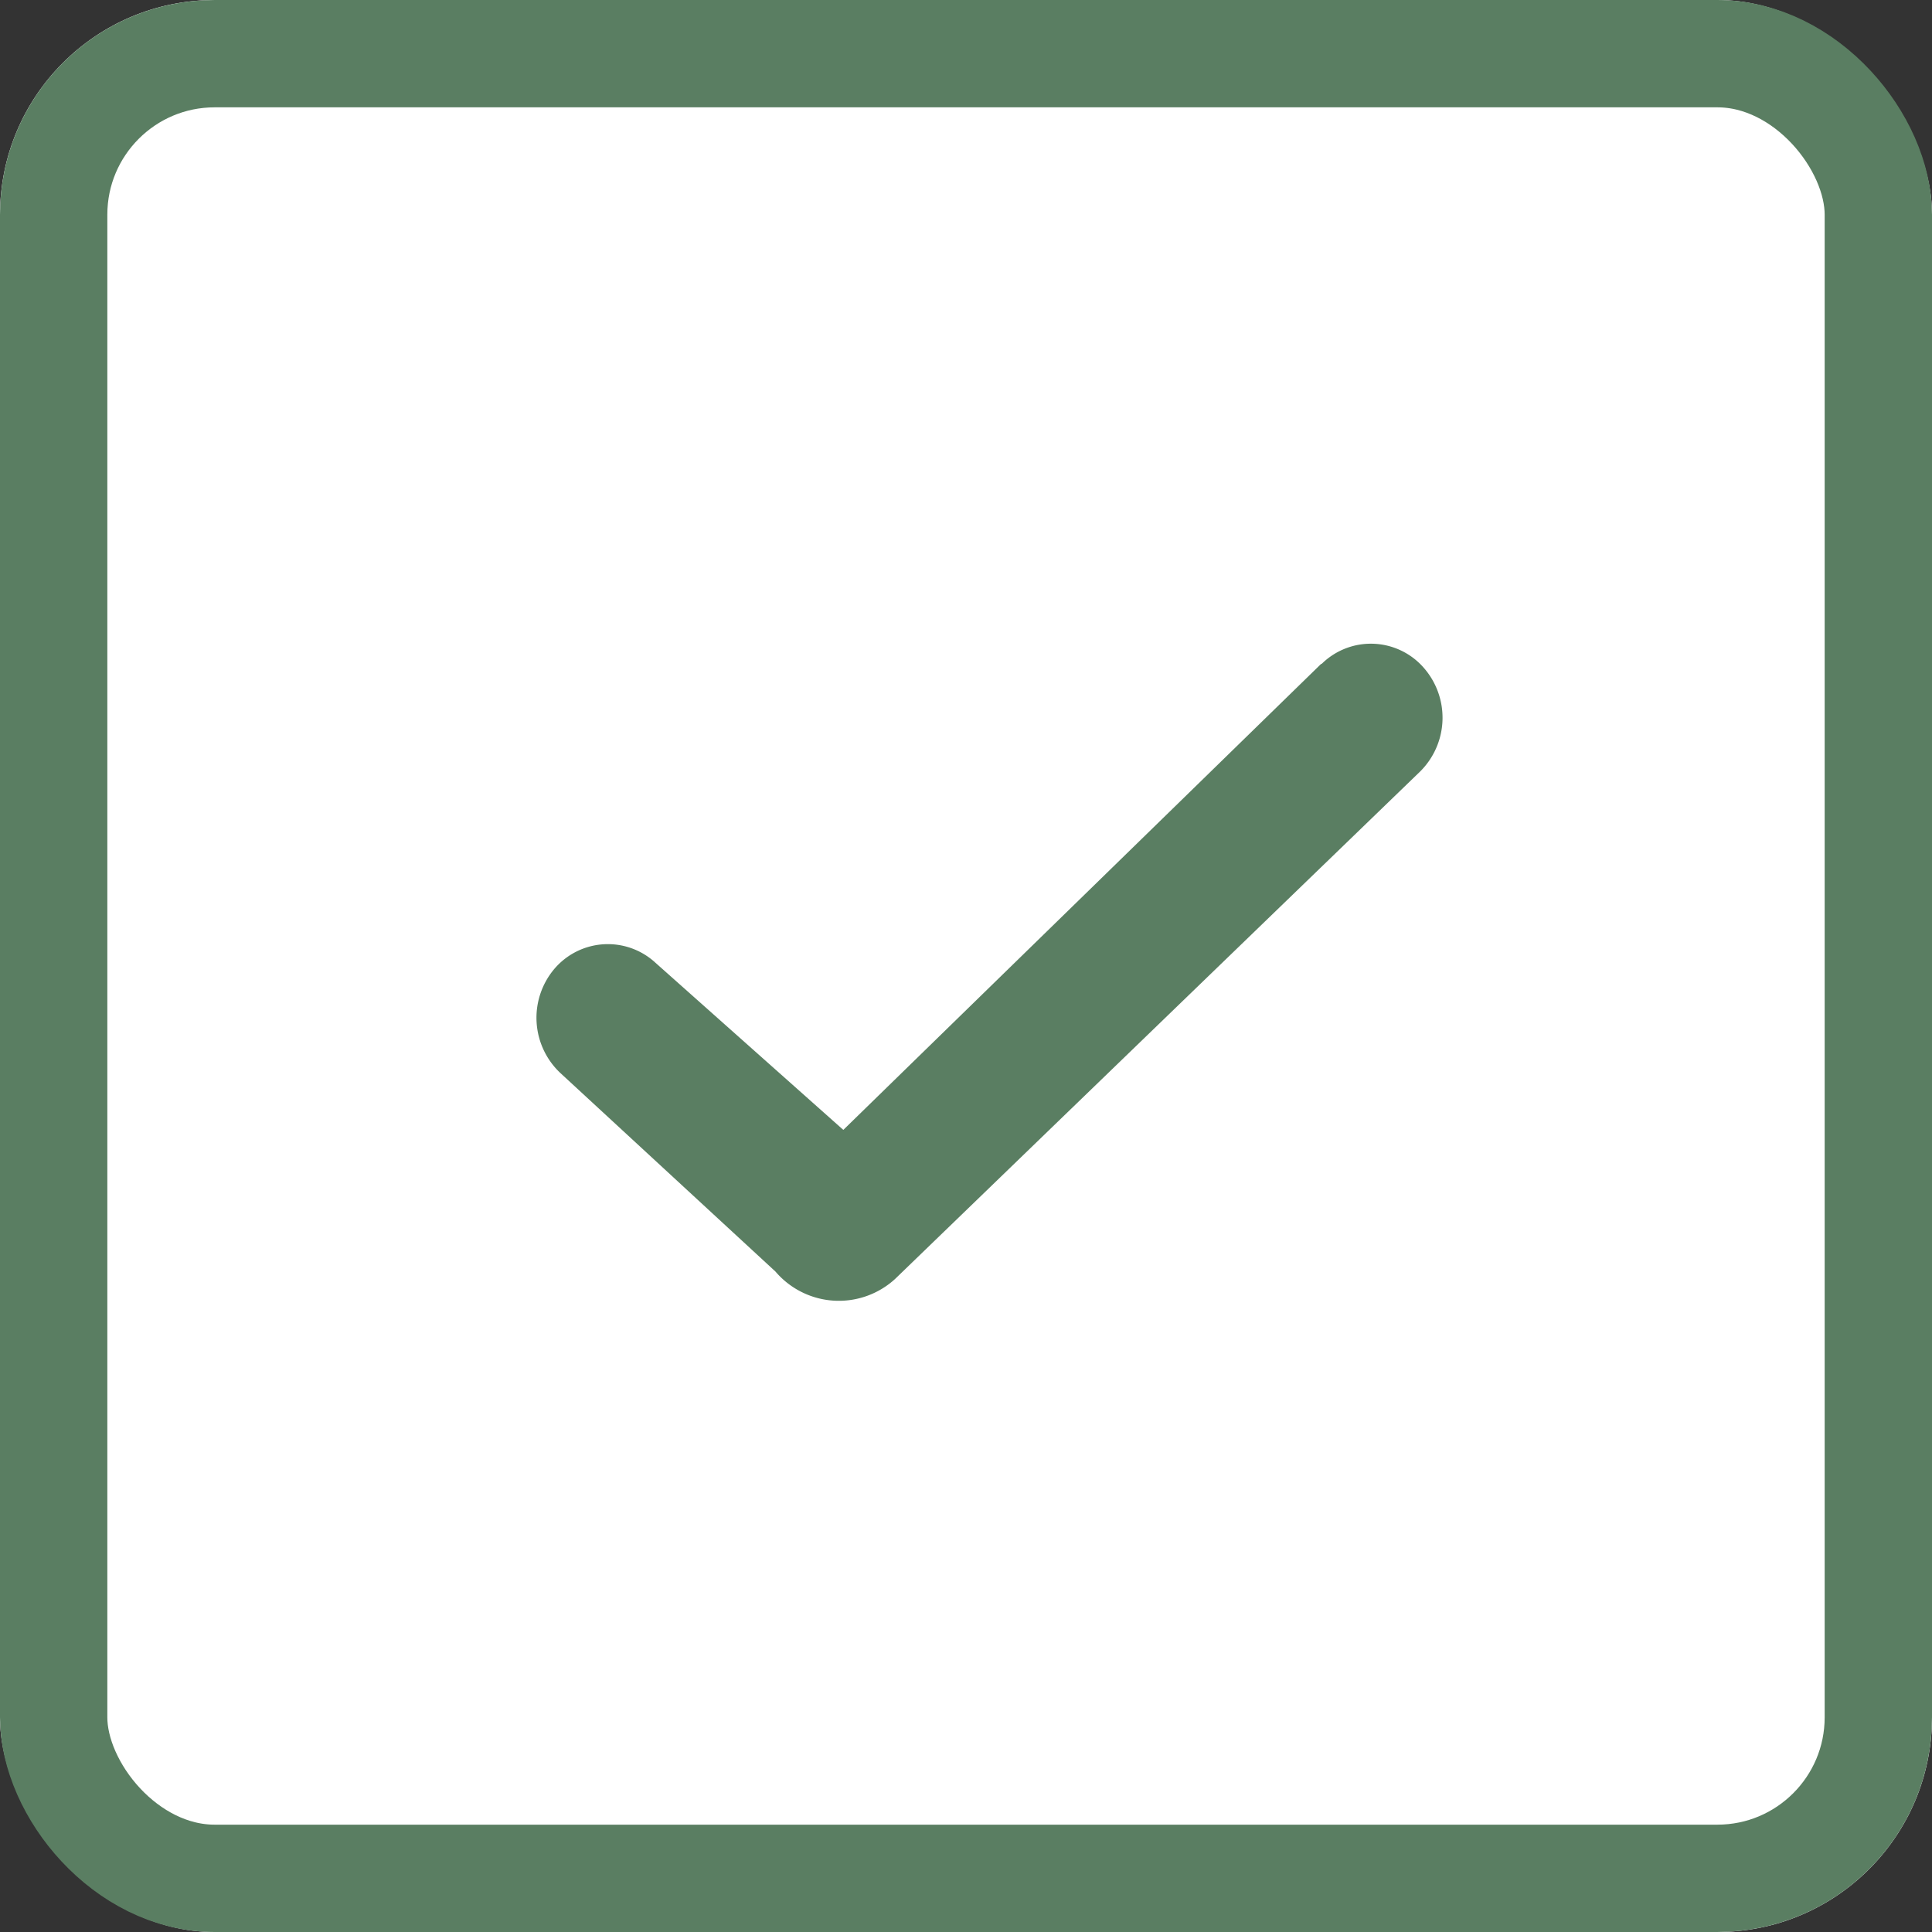 <svg id="구성_요소_1_88" data-name="구성 요소 1 – 88" xmlns="http://www.w3.org/2000/svg" width="18" height="18" viewBox="0 0 18 18">
  <rect x="0" y="0" width="18" height="18" fill="#333333" stroke="none"/>
  <g id="사각형_108" data-name="사각형 108" fill="#fff" stroke="#5a7e62" stroke-width="1">
    <rect width="18" height="18" rx="2" stroke="none"/>
    <rect x="0.5" y="0.5" width="17" height="17" rx="1.5" fill="none"/>
  </g>
  <path id="패스_3368" data-name="패스 3368" d="M13.3,8.186l-4.45,4.34L7.1,10.969a.654.654,0,0,0-.944.059A.706.706,0,0,0,6.218,12l2,1.846a.776.776,0,0,0,1.114.069l4.89-4.726a.706.706,0,0,0,.03-.975.653.653,0,0,0-.944-.031Z" transform="translate(-0.993 -1.999)" fill="#5a7e62" fill-rule="evenodd"/>
</svg>
